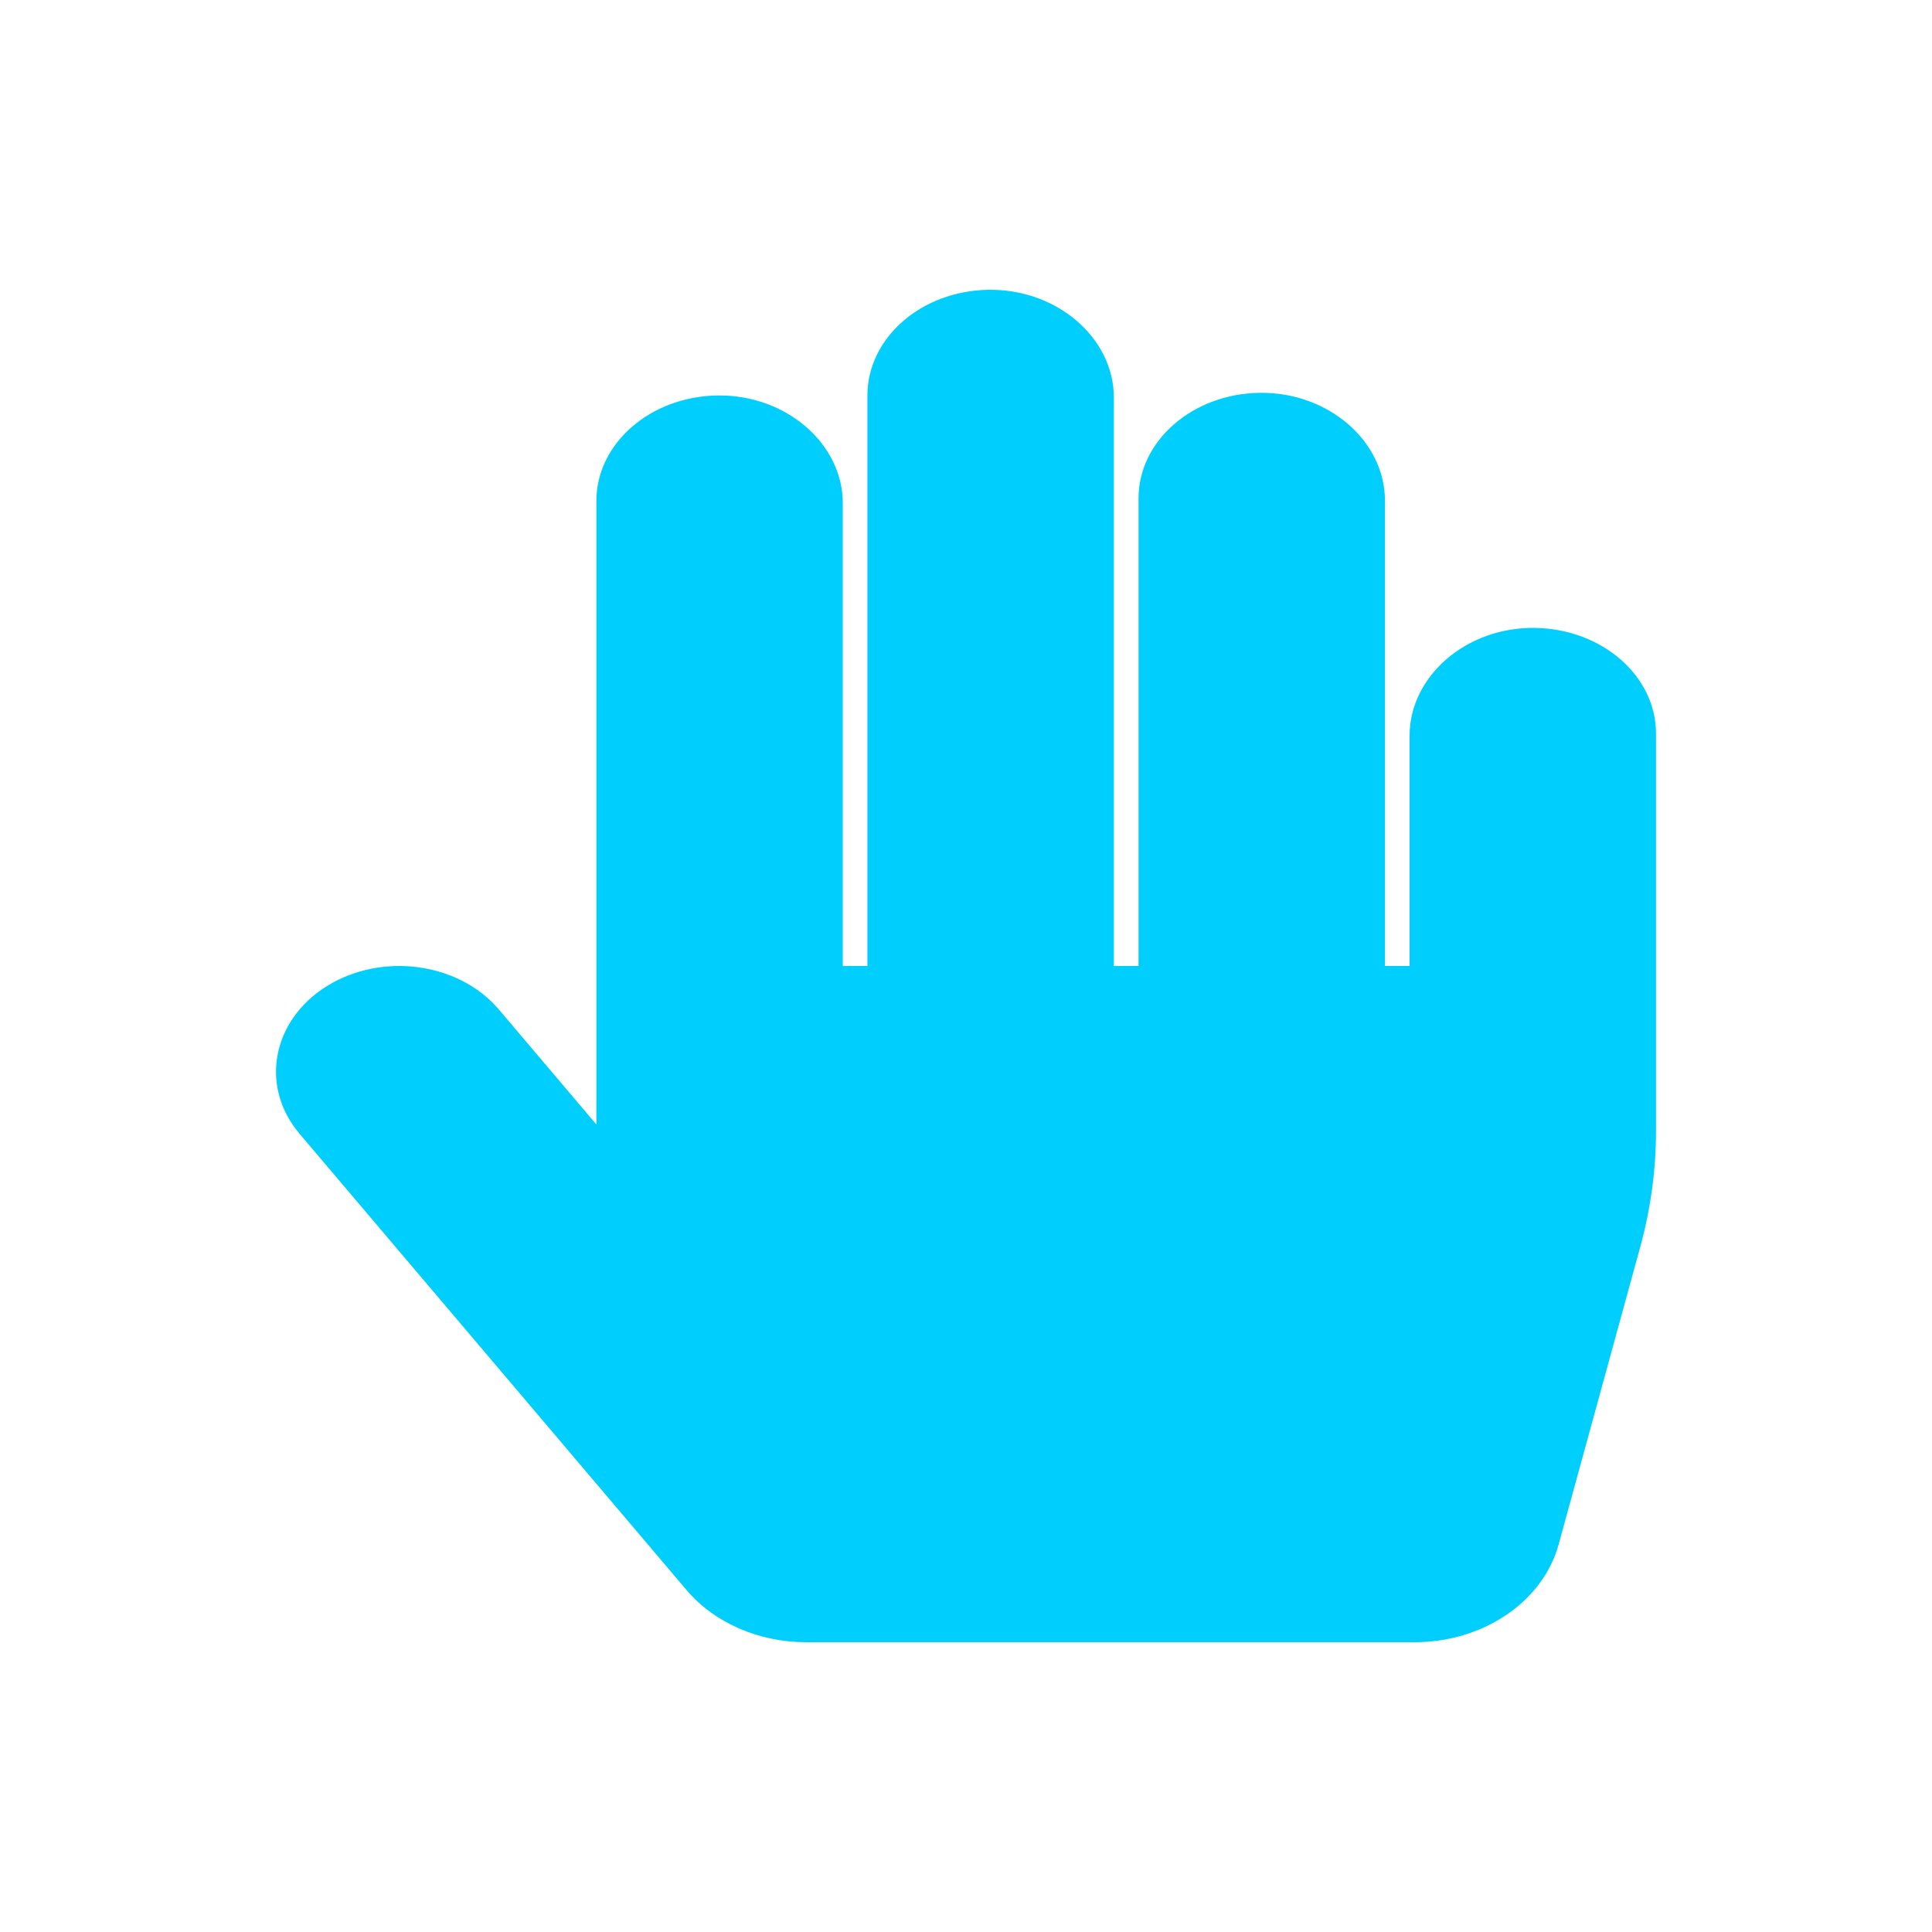 <svg width="40" height="40" viewBox="0 0 40 40" fill="none" xmlns="http://www.w3.org/2000/svg">
<path d="M31.785 13C30.355 12.977 29.184 14.004 29.184 15.231V20H28.674V10.364C28.674 9.137 27.503 8.11 26.073 8.133C24.687 8.156 23.572 9.126 23.572 10.32V20H23.061V8.231C23.061 7.004 21.891 5.977 20.46 6C19.075 6.023 17.959 6.994 17.959 8.188V20H17.449V10.418C17.449 9.192 16.278 8.164 14.848 8.188C13.462 8.211 12.347 9.181 12.347 10.375V23.281L10.329 20.901C9.5 19.924 7.905 19.708 6.765 20.418C5.626 21.129 5.374 22.497 6.202 23.474L14.213 32.919C14.497 33.254 14.869 33.526 15.299 33.714C15.73 33.902 16.206 34 16.688 34H29.29C30.71 34 31.944 33.162 32.27 31.976L33.96 25.815C34.176 25.027 34.286 24.22 34.286 23.41V15.188C34.286 13.994 33.17 13.023 31.785 13Z" fill="#00CFFD"/>
</svg>
